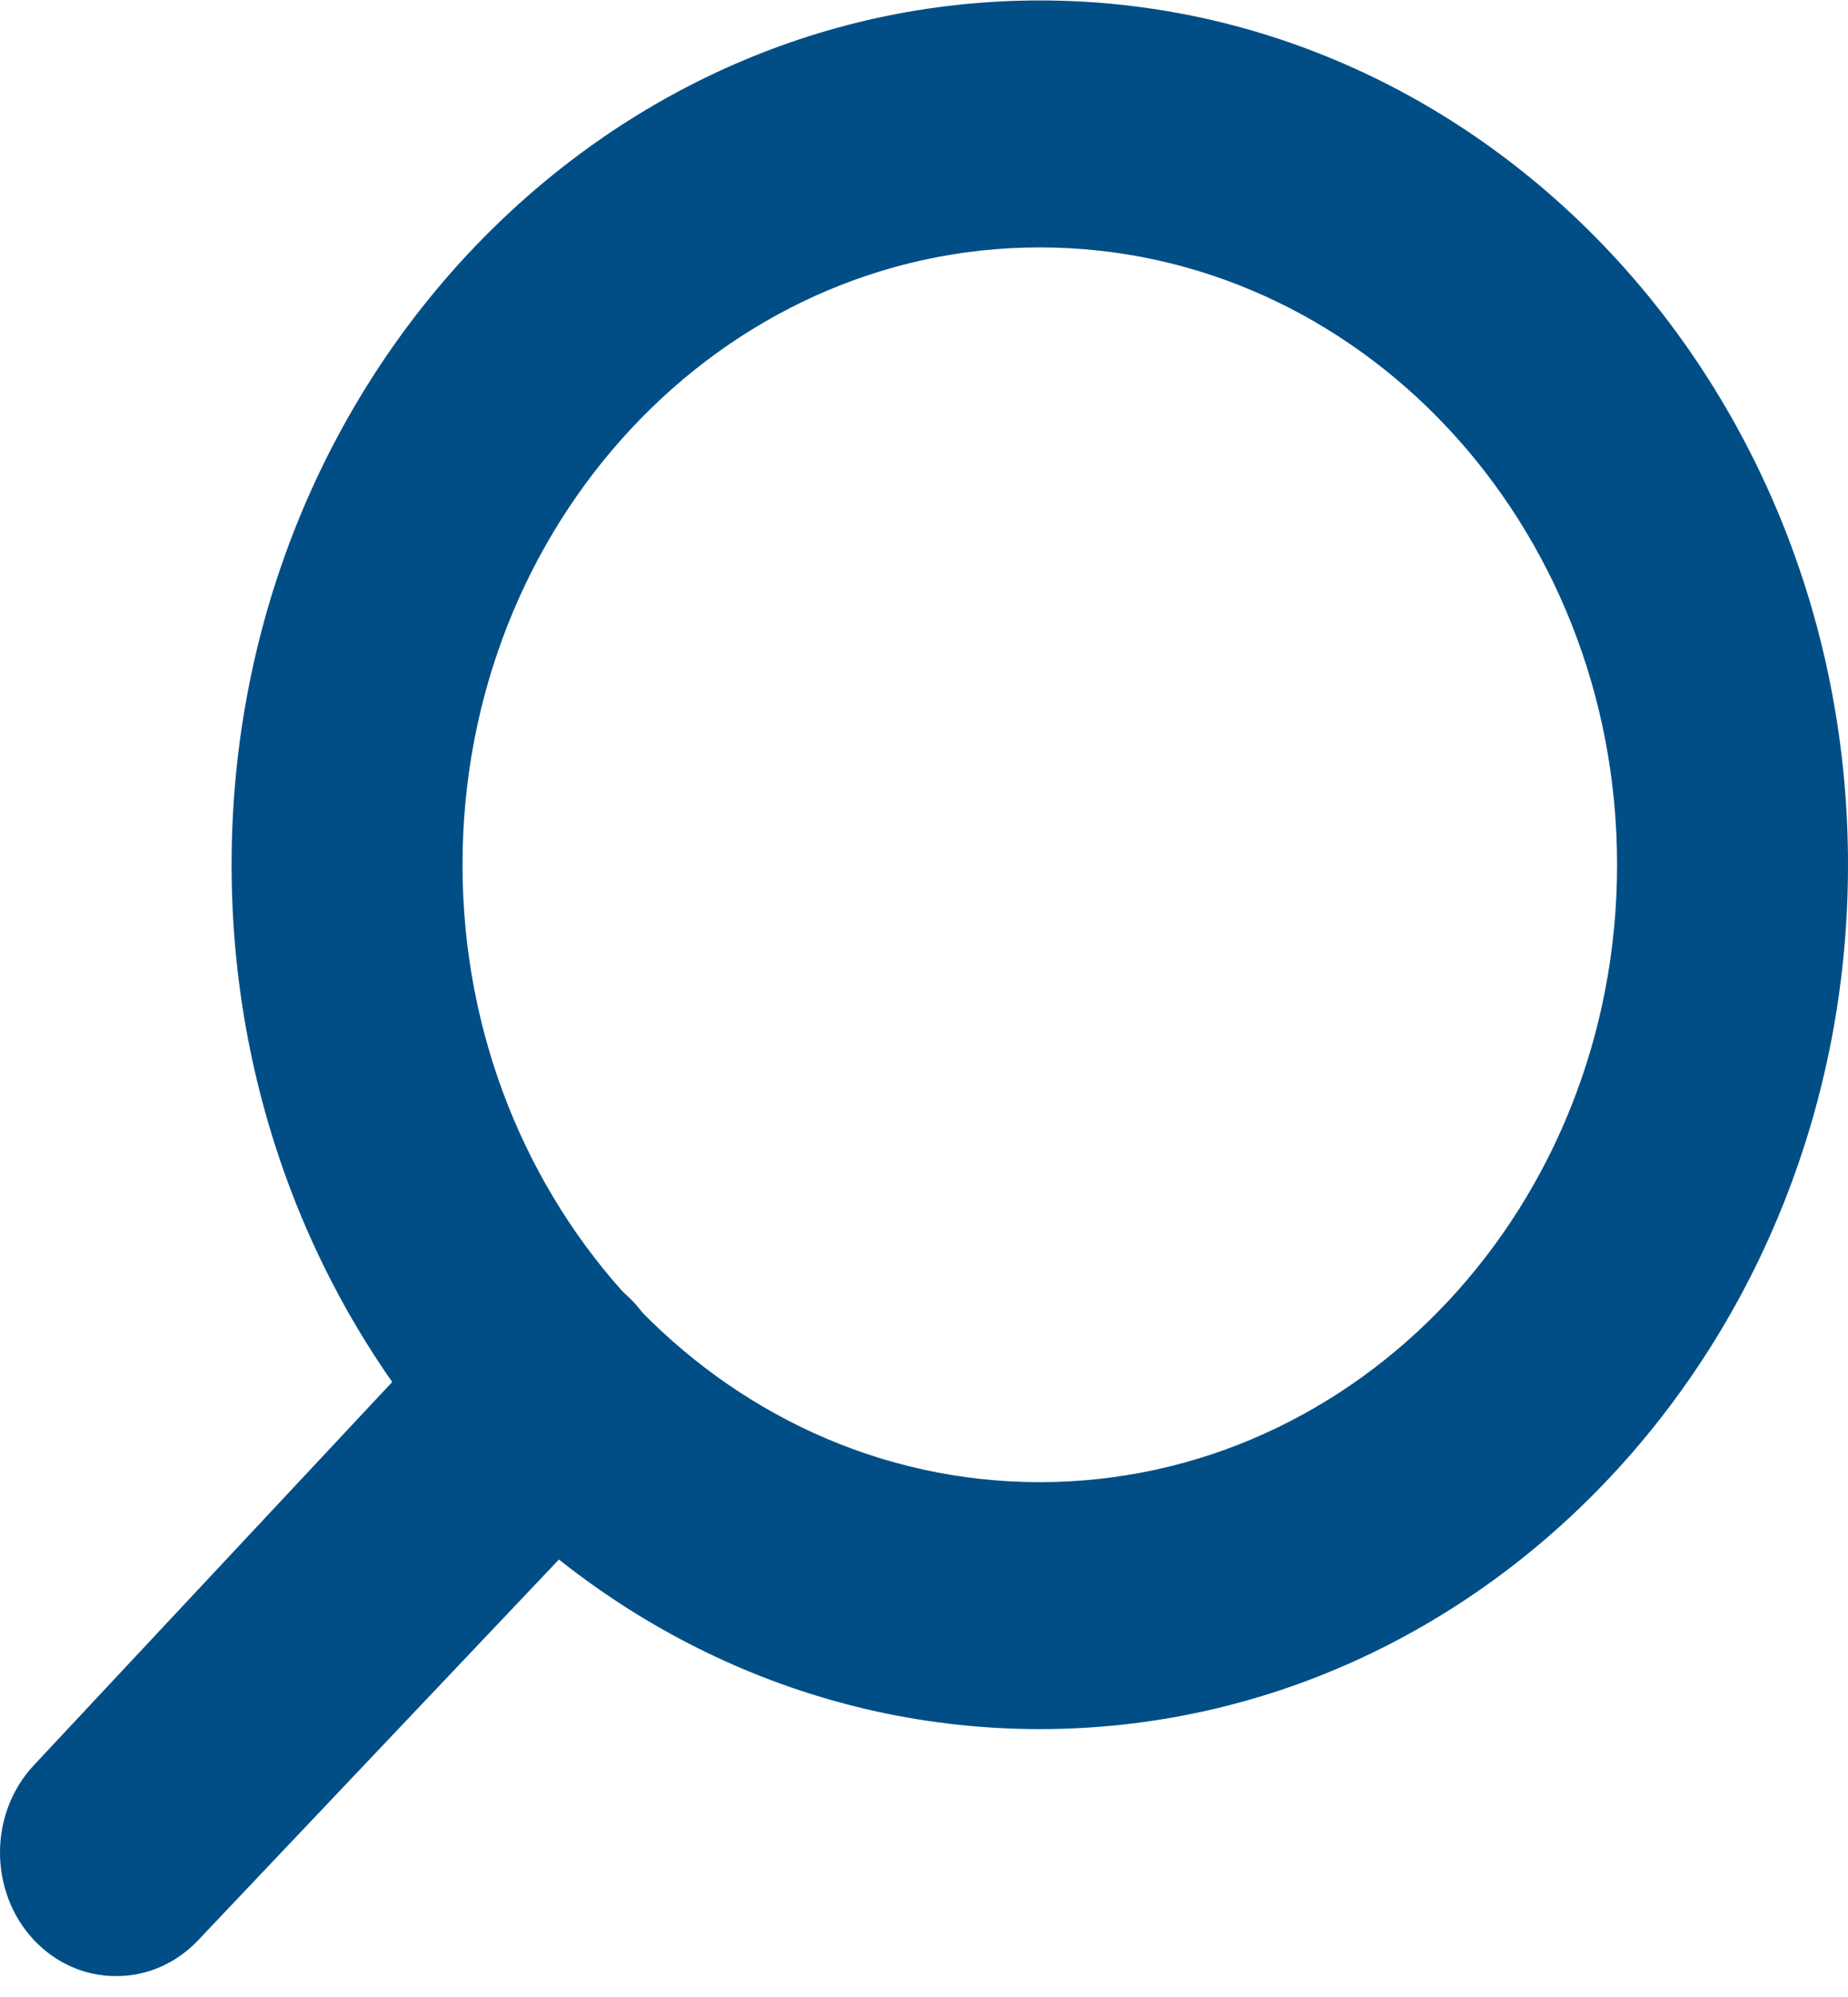 <svg width="25" height="27" viewBox="0 0 25 27" fill="none" xmlns="http://www.w3.org/2000/svg">
<g id="search 2" clip-path="url(#clip0_90_58)">
<g id="Vector">
<path d="M14.066 23.378C8.028 23.378 3.133 18.146 3.133 11.692C3.133 5.238 8.028 0.006 14.066 0.006C20.105 0.006 25 5.238 25 11.692C25 18.146 20.105 23.378 14.066 23.378ZM14.066 3.345C9.753 3.345 6.257 7.082 6.257 11.692C6.257 16.302 9.753 20.039 14.066 20.039C18.38 20.039 21.876 16.302 21.876 11.692C21.876 7.082 18.38 3.345 14.066 3.345Z" fill="#014E86"/>
<path d="M1.571 26.717C1.156 26.72 0.757 26.545 0.462 26.233C-0.15 25.584 -0.155 24.526 0.453 23.872C0.456 23.869 0.459 23.865 0.462 23.862L6.335 17.585C6.969 16.93 7.979 16.949 8.592 17.627C9.204 18.305 9.187 19.384 8.553 20.039L2.68 26.233C2.385 26.545 1.986 26.72 1.571 26.717Z" fill="#014E86"/>
</g>
</g>
<defs>
<clipPath id="clip0_90_58">
<rect width="25" height="26.721" fill="white"/>
</clipPath>
</defs>
</svg>
